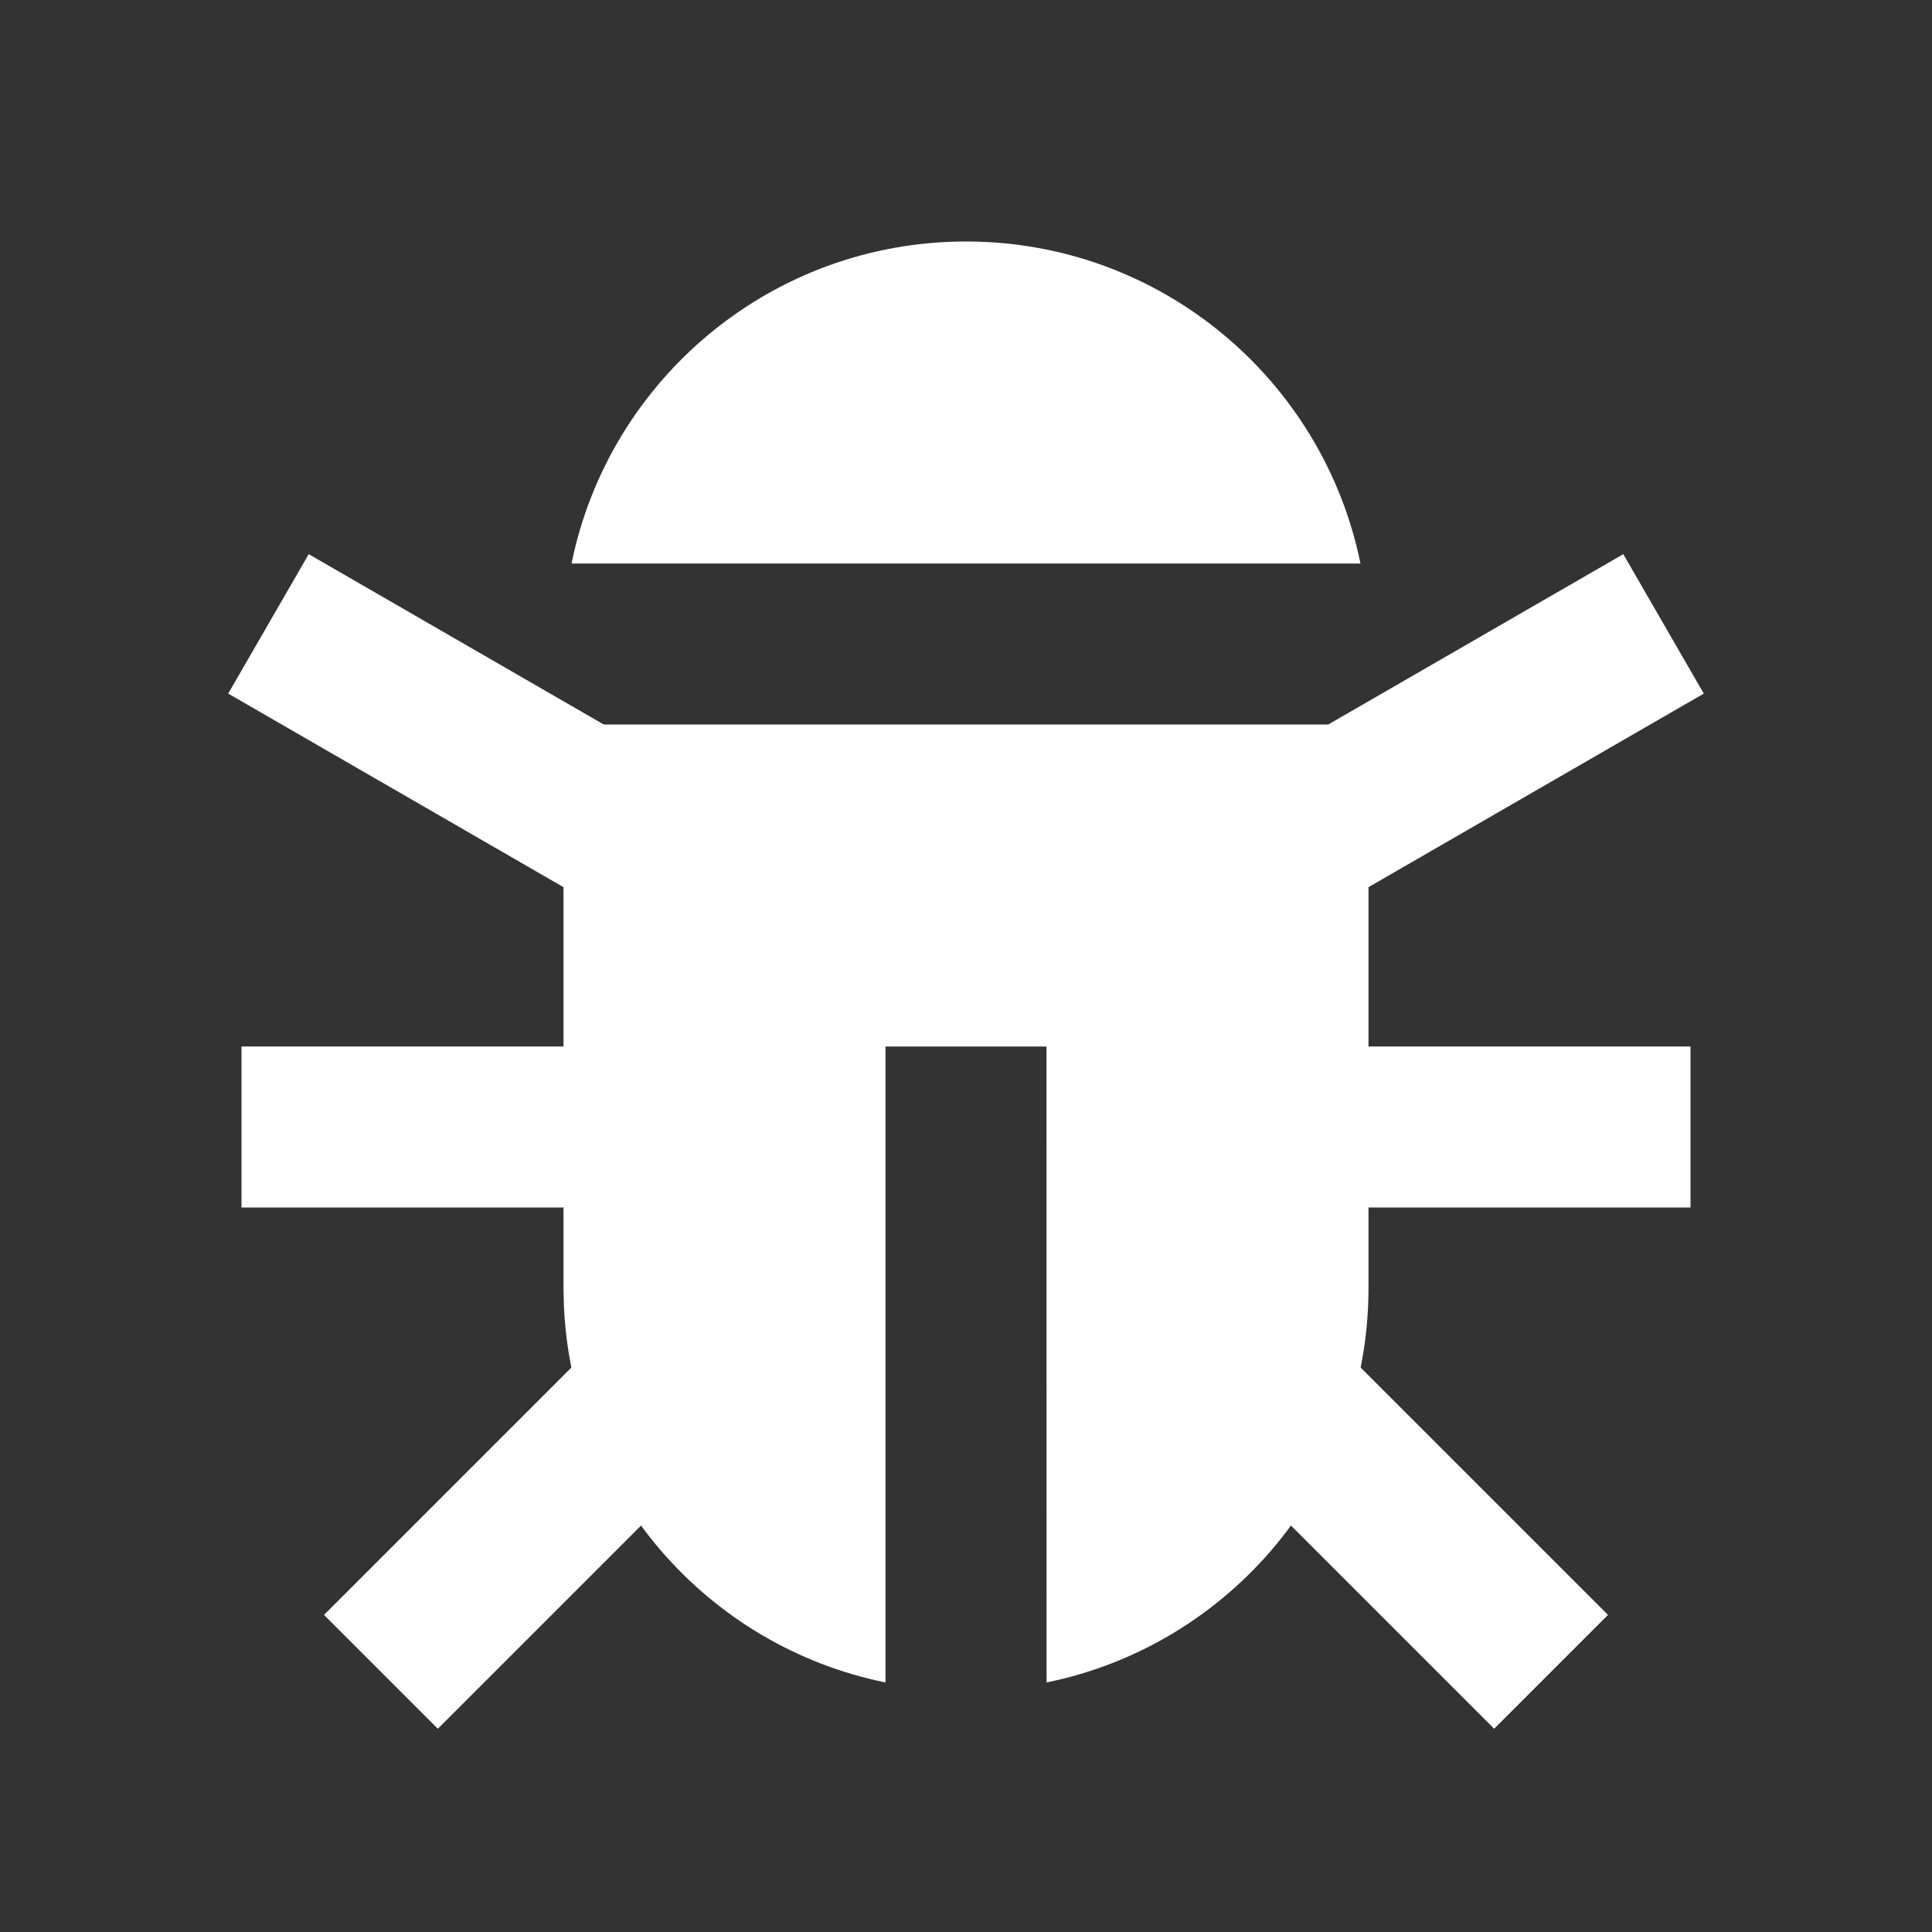 <?xml version="1.0" encoding="UTF-8"?>
<svg width="24px" height="24px" viewBox="0 0 24 24" version="1.1" xmlns="http://www.w3.org/2000/svg" xmlns:xlink="http://www.w3.org/1999/xlink">
    <rect x="0" y="0" width="24" height="24" fill="#333333" stroke="none"/>
    <title>Icons / Editor / Debugging</title>
    <g id="Icons-/-Editor-/-Debugging" stroke="none" stroke-width="1" fill="none" fill-rule="evenodd">
        <rect id="Icon-Background" x="0" y="0" width="24" height="24"></rect>
        <path d="M17,9 L17,16 C17,18.419 15.283,20.436 13.001,20.9 L13,13 L11,13 L11,20.9 C8.786,20.451 7.104,18.539 7.005,16.217 L7,16 L7,9 L17,9 Z M12,3 C14.419,3 16.437,4.718 16.9,7 L7.1,7 C7.563,4.718 9.581,3 12,3 Z" id="Combined-Shape" fill="#FFFFFF"></path>
        <rect id="Rectangle" fill="#FFFFFF" transform="translate(5.5, 9) rotate(30) translate(-5.5, -9) " x="3" y="8" width="5" height="2"></rect>
        <rect id="Rectangle" fill="#FFFFFF" x="3" y="13" width="5" height="2"></rect>
        <polygon id="Rectangle" fill="#FFFFFF" points="4.025 20.061 7.561 16.525 8.975 17.939 5.439 21.475"></polygon>
        <polygon id="Rectangle" fill="#FFFFFF" points="19.975 20.061 16.439 16.525 15.025 17.939 18.561 21.475"></polygon>
        <rect id="Rectangle" fill="#FFFFFF" x="16" y="13" width="5" height="2"></rect>
        <polygon id="Rectangle" fill="#FFFFFF" points="20.165 6.884 15.835 9.384 16.835 11.116 21.165 8.616"></polygon>
    </g>
</svg>
